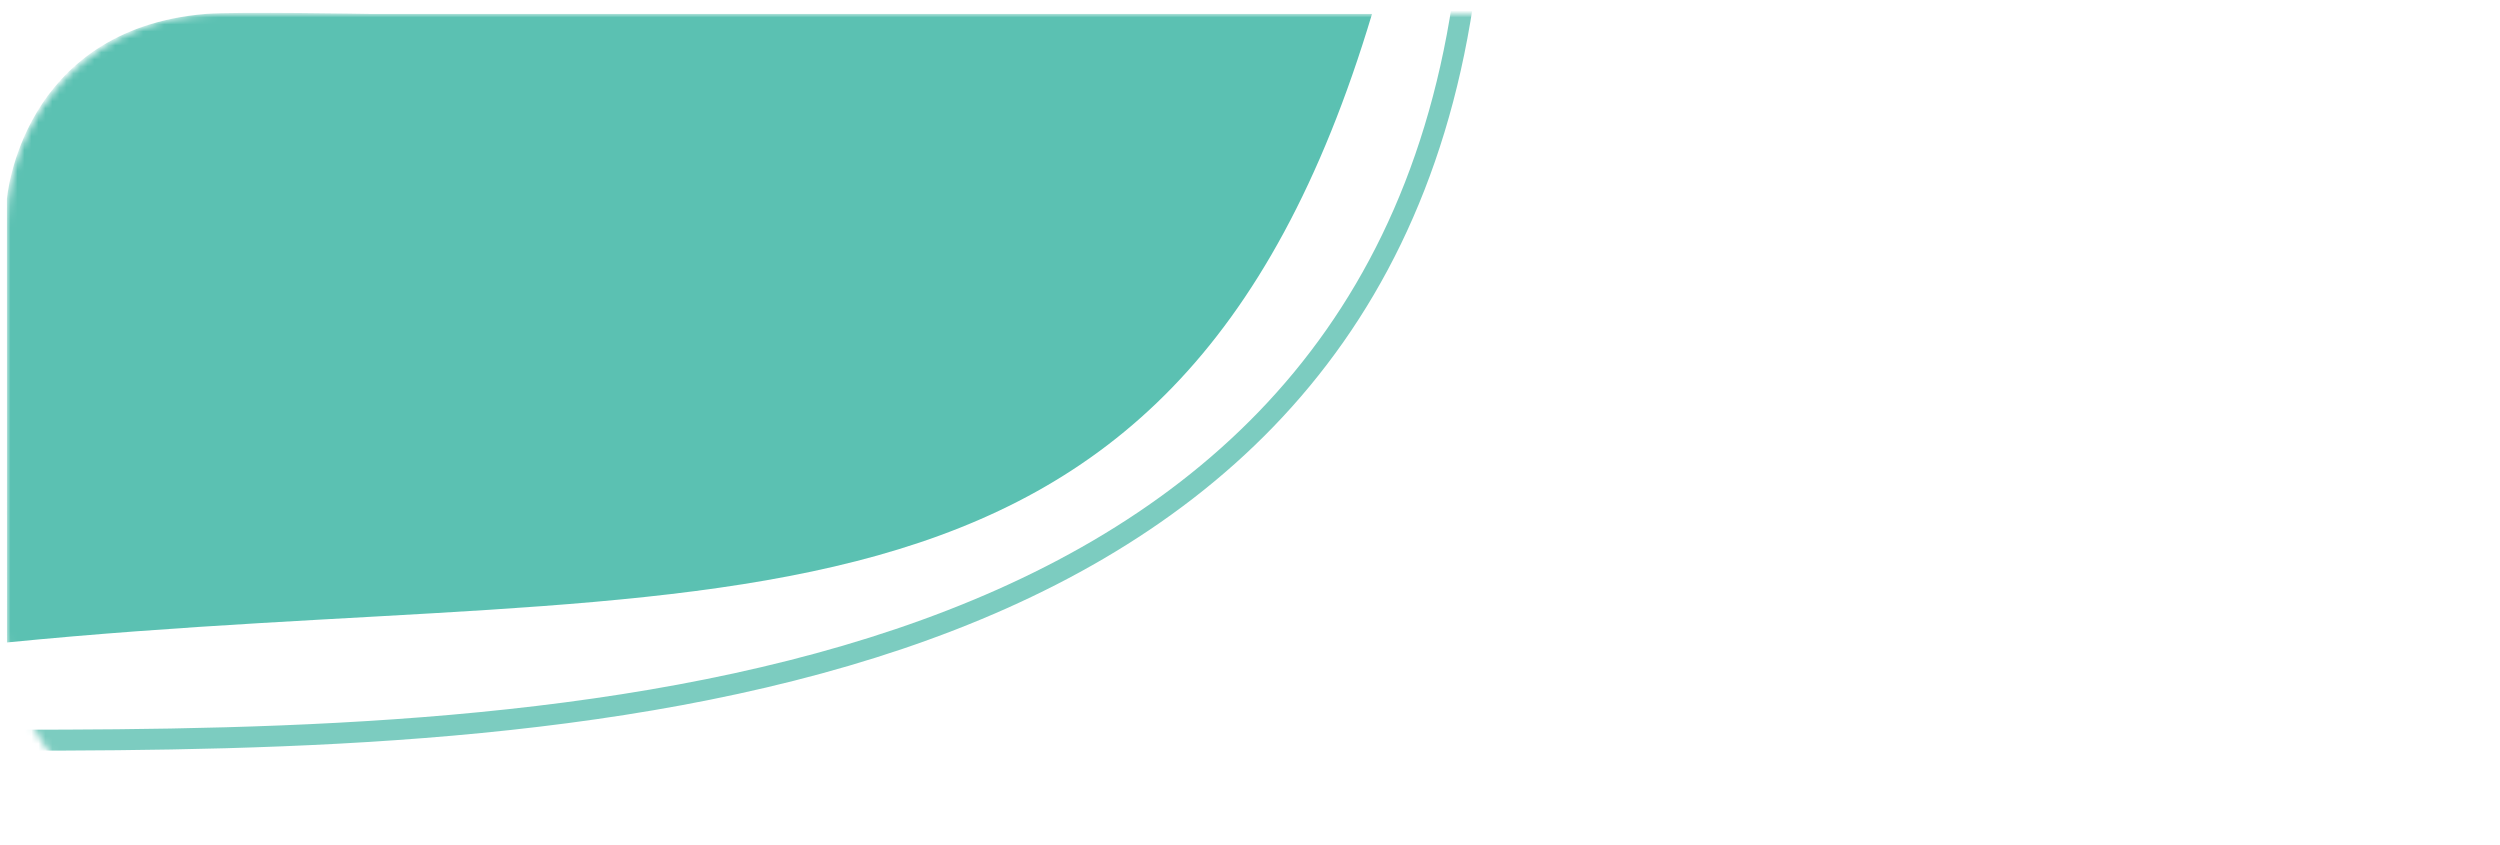<svg width="358" height="121" viewBox="0 0 358 121" fill="none" xmlns="http://www.w3.org/2000/svg">
<mask id="mask0_630_19150" style="mask-type:alpha" maskUnits="userSpaceOnUse" x="1" y="2" width="357" height="119">
<rect x="1" y="2" width="357" height="119" rx="30" fill="#9BDAD1"/>
</mask>
<g mask="url(#mask0_630_19150)">
<path d="M196.473 1.994C167.473 98.772 101.838 82 0.999 92L0.991 28.494C0.991 28.494 2.917 4.203 29.473 1.994C33.726 1.64 52.973 1.994 52.973 1.994L196.473 1.994Z" fill="#5BC1B2"/>
<path d="M209.458 0.496C193.958 102.496 78.958 105.996 1.958 105.996" stroke="#7CCCC0" stroke-width="3"/>
</g>
</svg>
